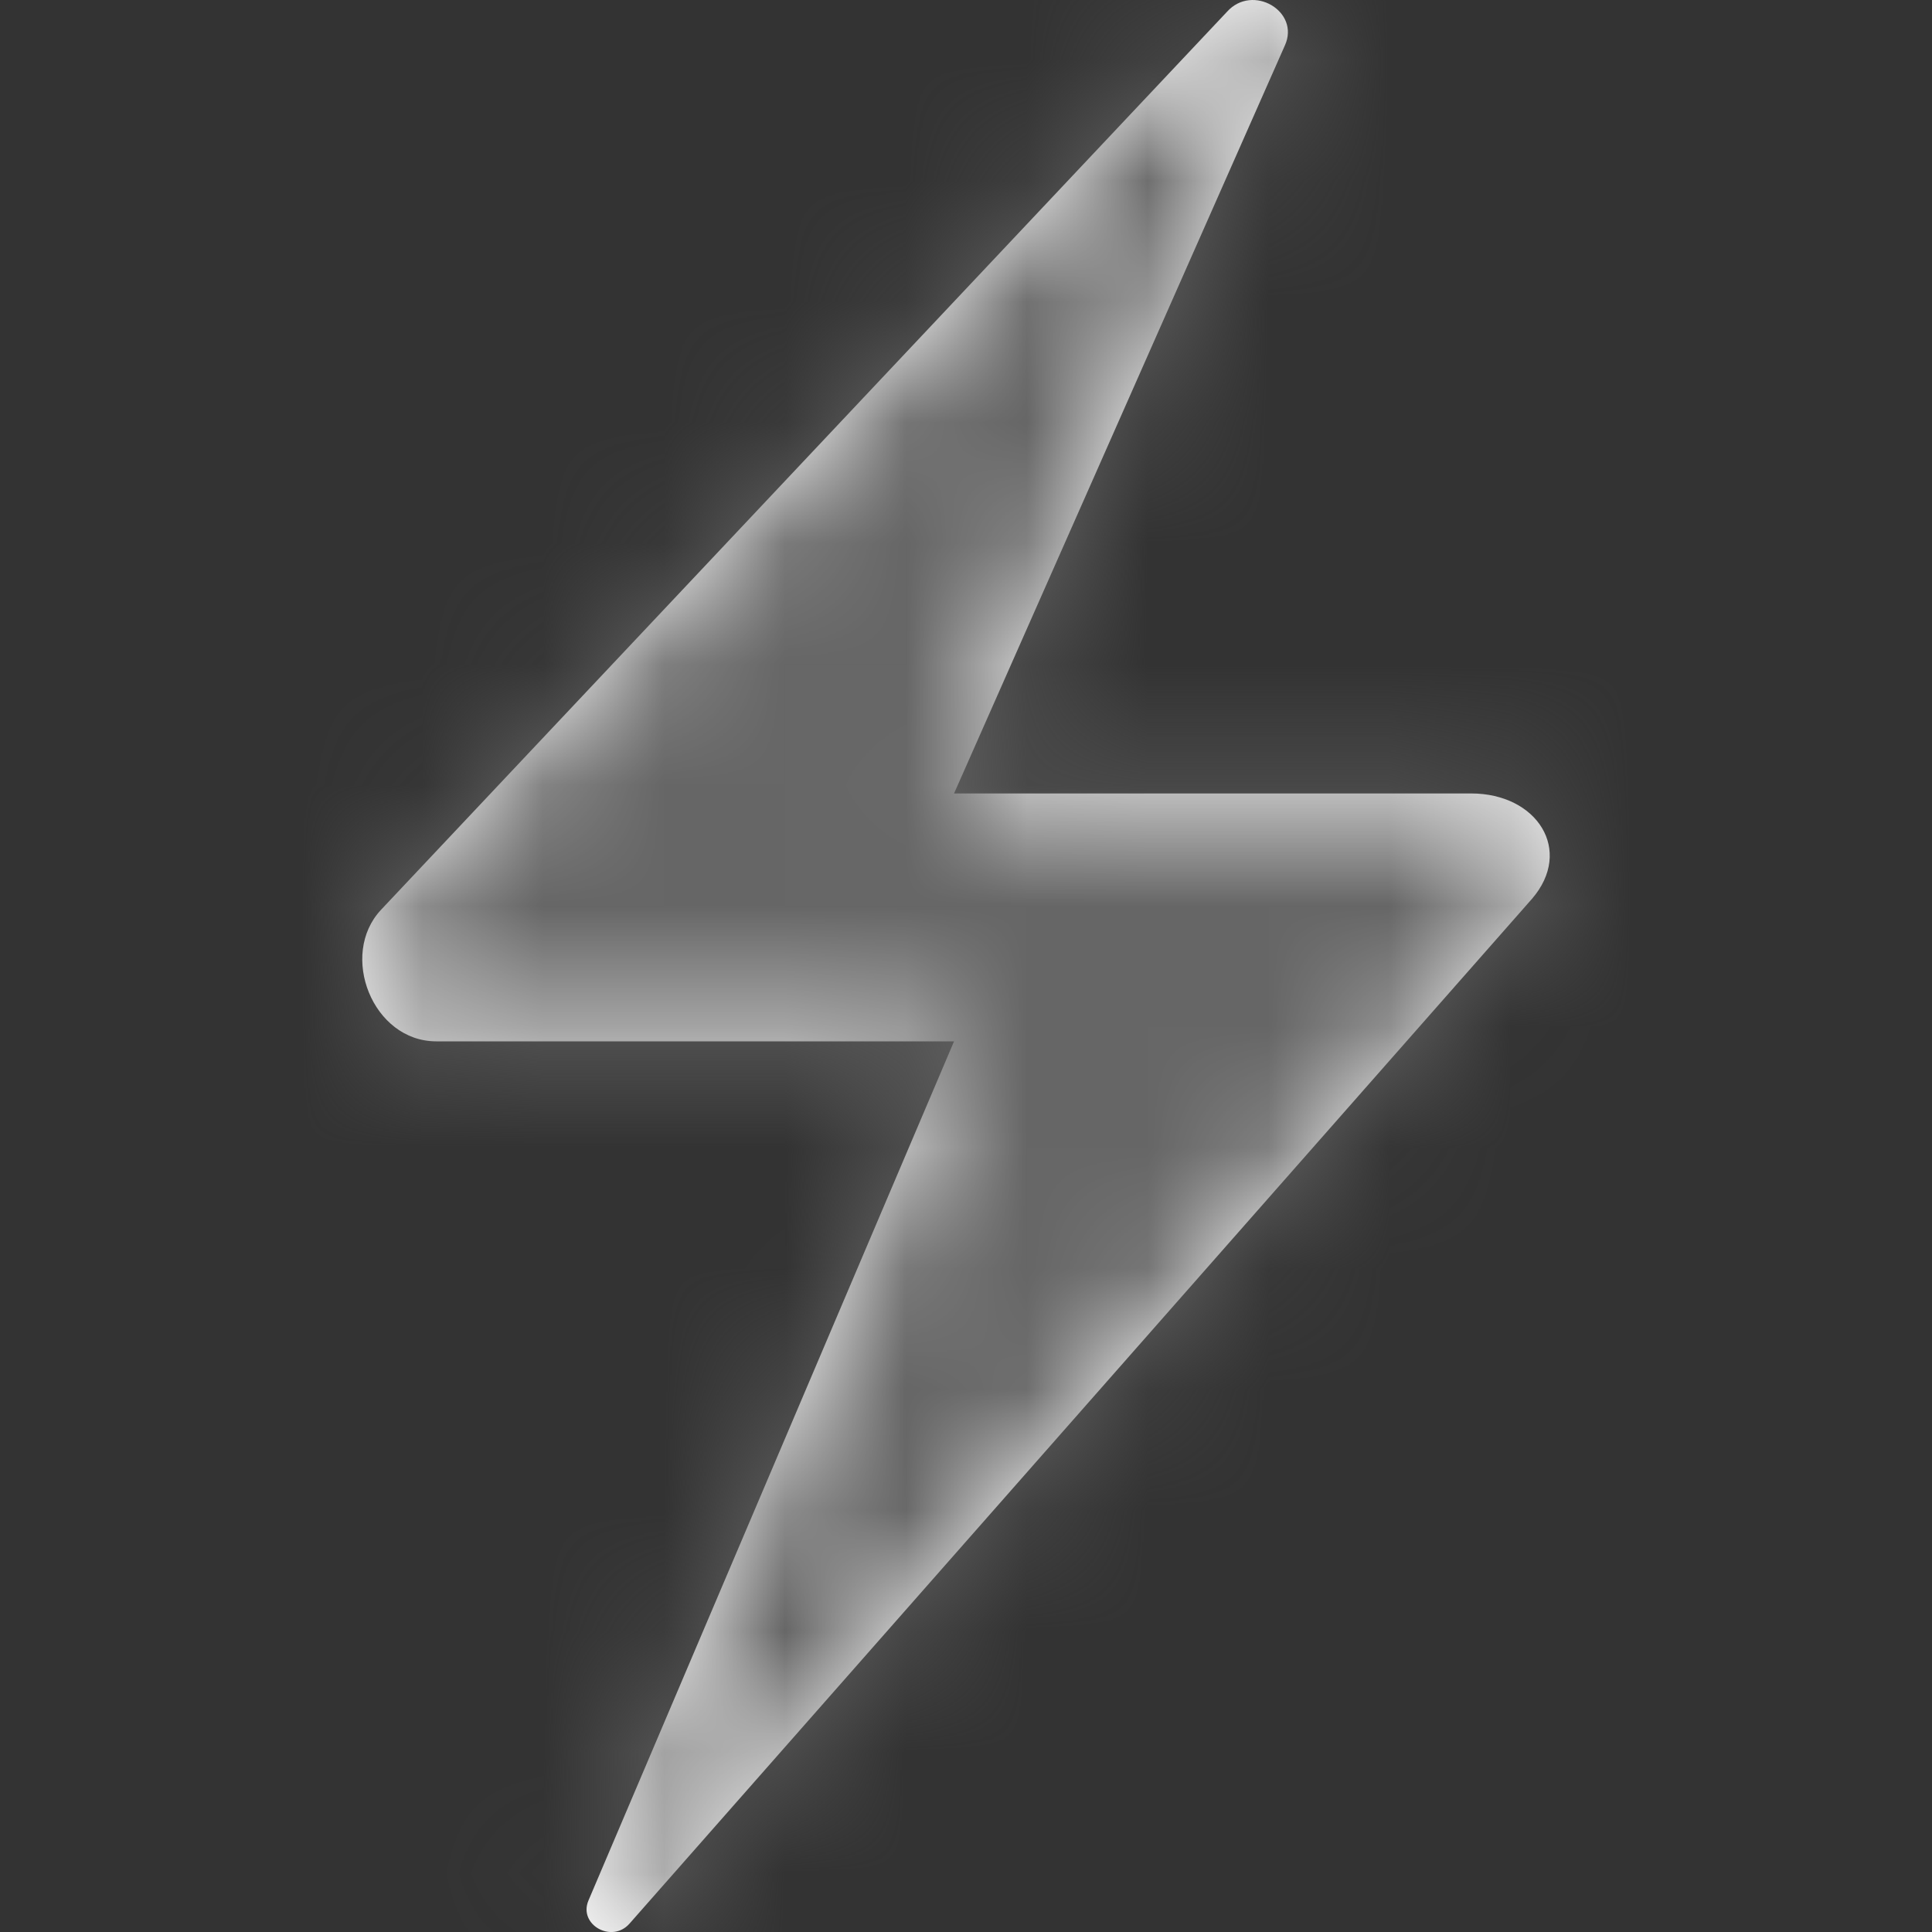 <?xml version="1.0" encoding="UTF-8"?>
<svg width="16px" height="16px" viewBox="0 0 16 16" version="1.1" xmlns="http://www.w3.org/2000/svg" xmlns:xlink="http://www.w3.org/1999/xlink">
    <rect x="0" y="0" width="16" height="16" fill="#333333" stroke="none"/>
    <!-- Generator: Sketch 50.2 (55047) - http://www.bohemiancoding.com/sketch -->
    <title>ic/flash</title>
    <desc>Created with Sketch.</desc>
    <defs>
        <path d="M4.901,8.624 L0.613,8.624 C0.085,8.624 -0.195,7.907 0.156,7.534 L7.162,0.097 C7.373,-0.138 7.769,0.093 7.641,0.376 L4.901,6.571 L9.183,6.571 C9.731,6.571 10.033,7.043 9.687,7.444 L2.213,15.931 C2.067,16.096 1.789,15.94 1.873,15.74 L4.901,8.624 Z" id="path-1"></path>
    </defs>
    <g id="ic/flash" stroke="none" stroke-width="1" fill="none" fill-rule="evenodd">
        <g id="Color/Dark_grey" transform="translate(3, 0)">
            <mask id="mask-2" fill="white">
                <use xlink:href="#path-1"></use>
            </mask>
            <use id="Mask" fill="#FFFFFF" xlink:href="#path-1"></use>
            <g mask="url(#mask-2)">
                <g transform="translate(-30, -26.4)">
                    <rect id="Fill/Secondary" stroke="none" fill="#666666" fill-rule="evenodd" x="0" y="0" width="71.8" height="68.8"></rect>
                    <rect id="Border/Secondary" stroke="#666666" stroke-width="0.8" fill="none" x="0" y="0" width="71.8" height="68.8"></rect>
                </g>
            </g>
        </g>
    </g>
</svg>